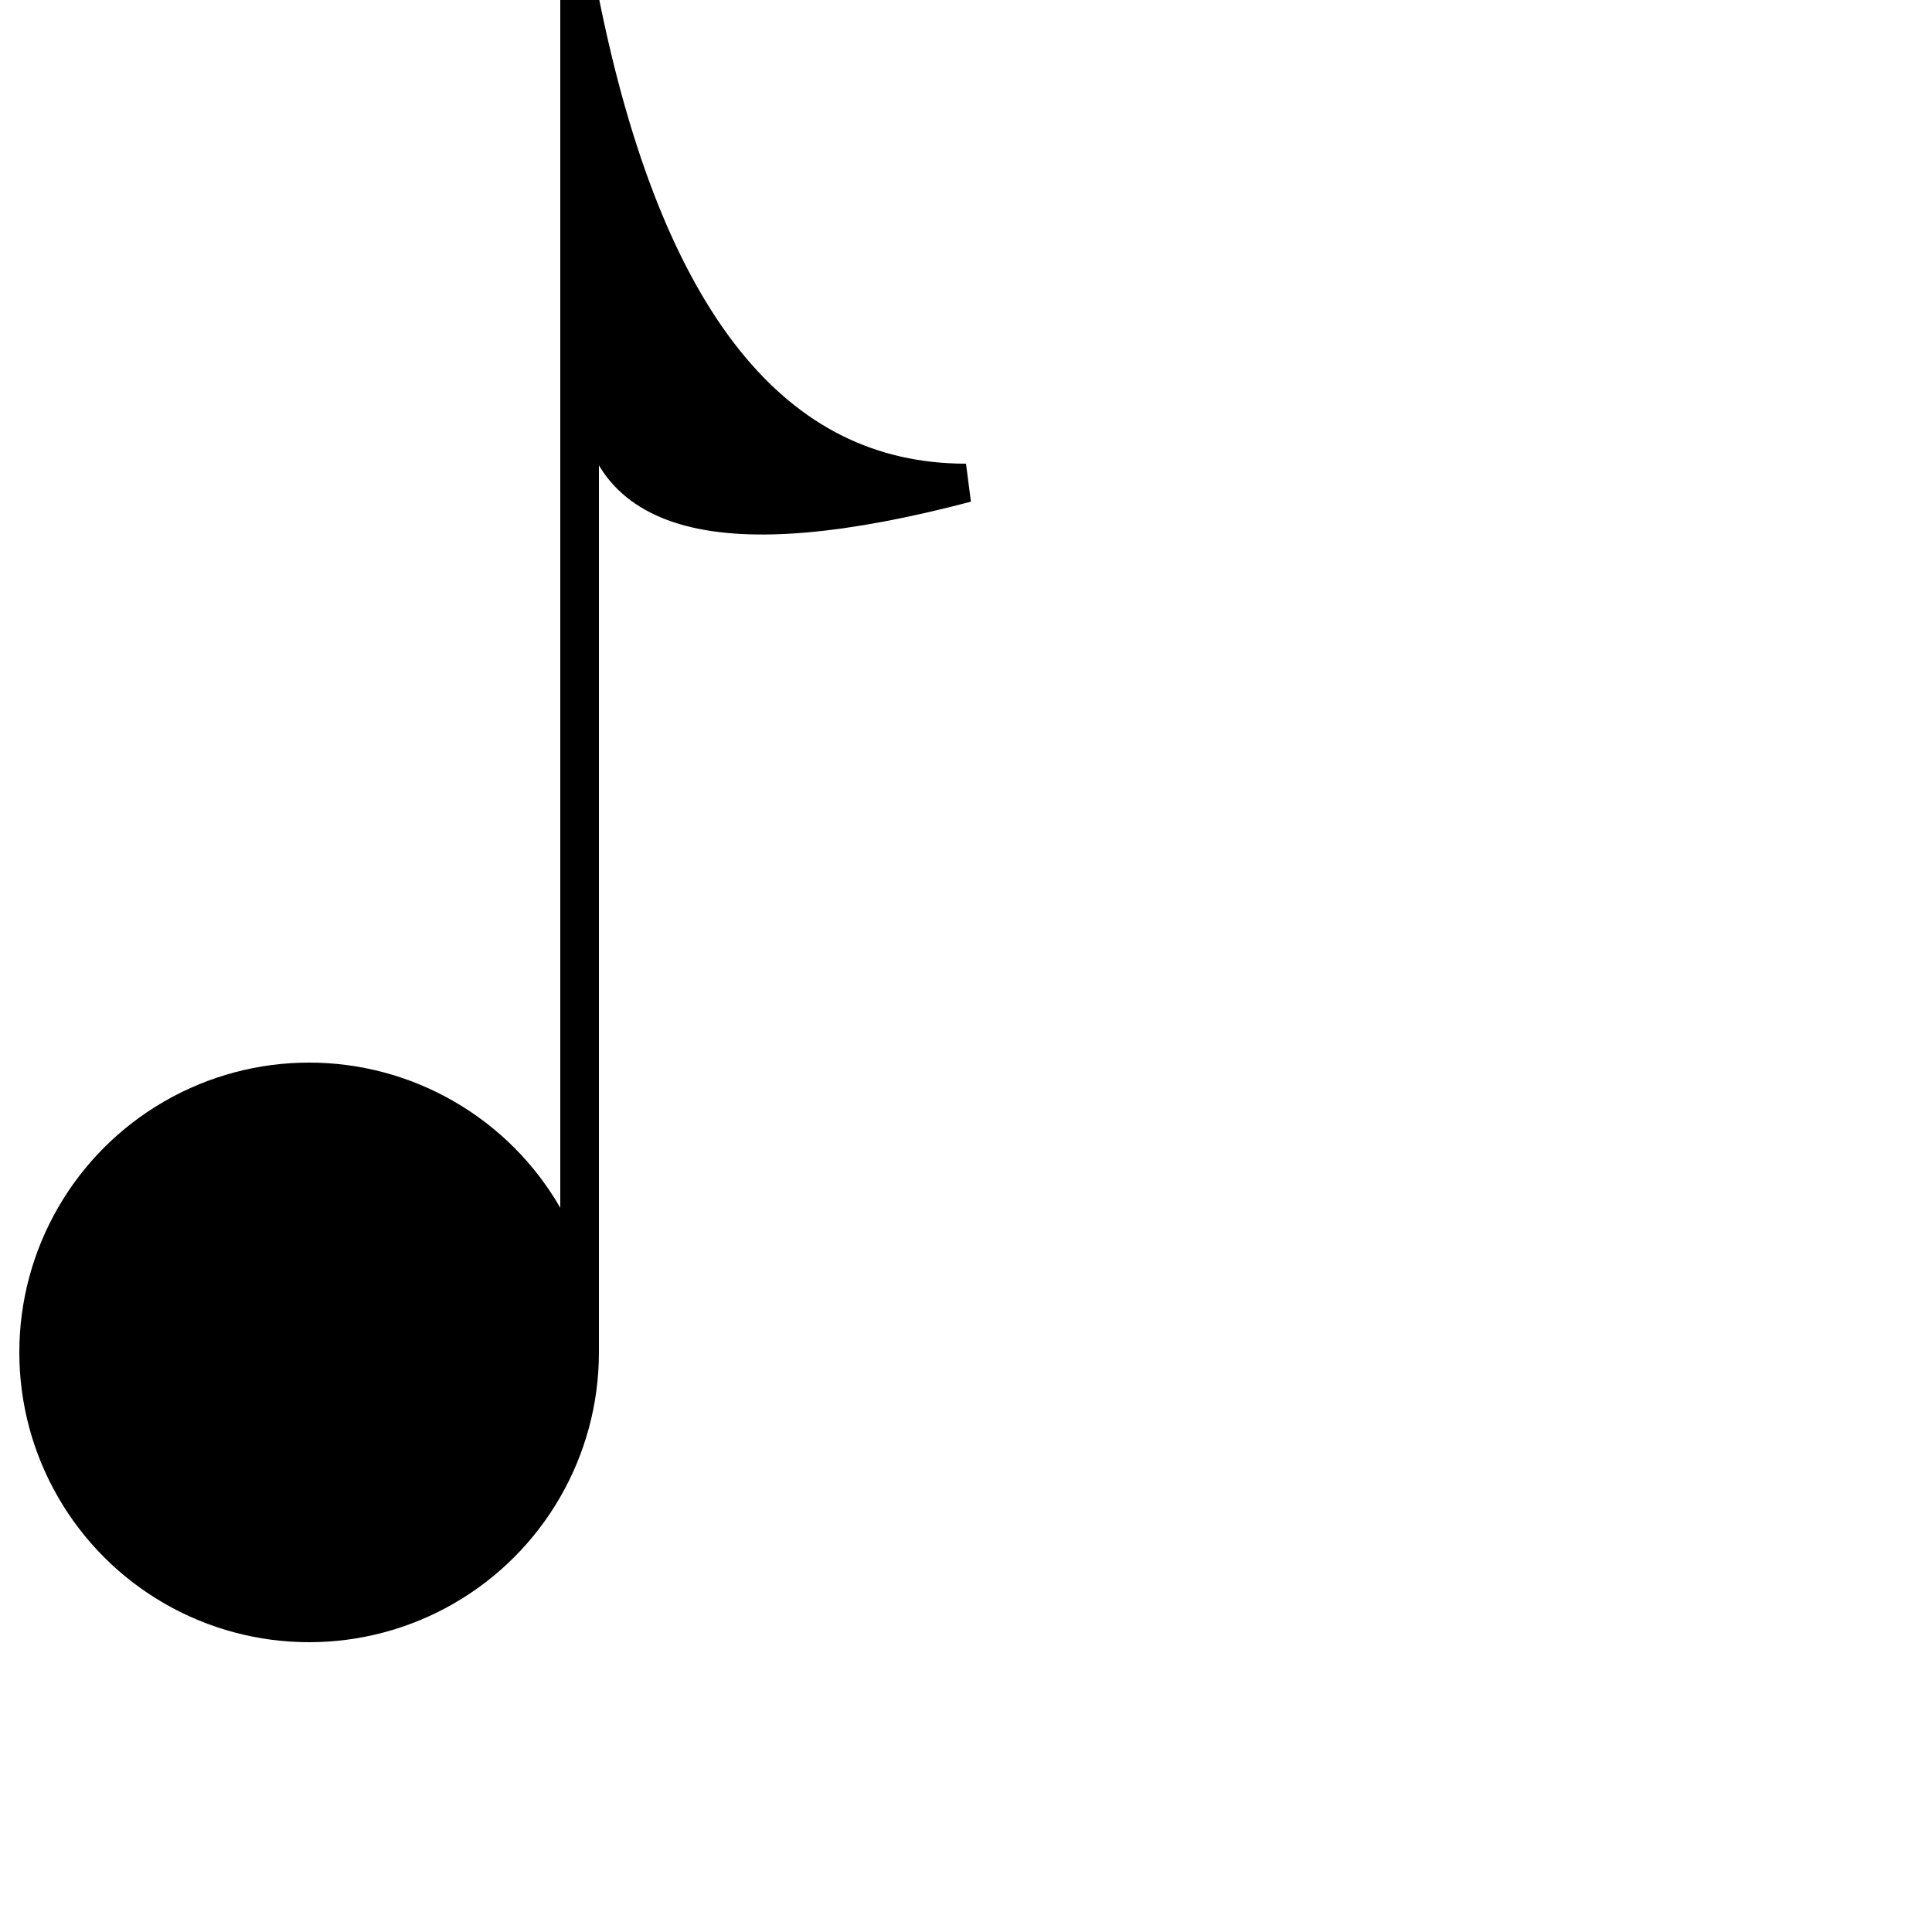 <svg xmlns="http://www.w3.org/2000/svg" viewBox="0 0 100 100">
    <line x1="30" y1="0" x2="30" y2="70" stroke="black" stroke-width="2" />
    <circle cx="16" cy="70" r="15" />
    <path d="M 30,0 q 5,25 20,25 Q 31,30 31,20" stroke="black" stroke-width="2"/>
</svg>

